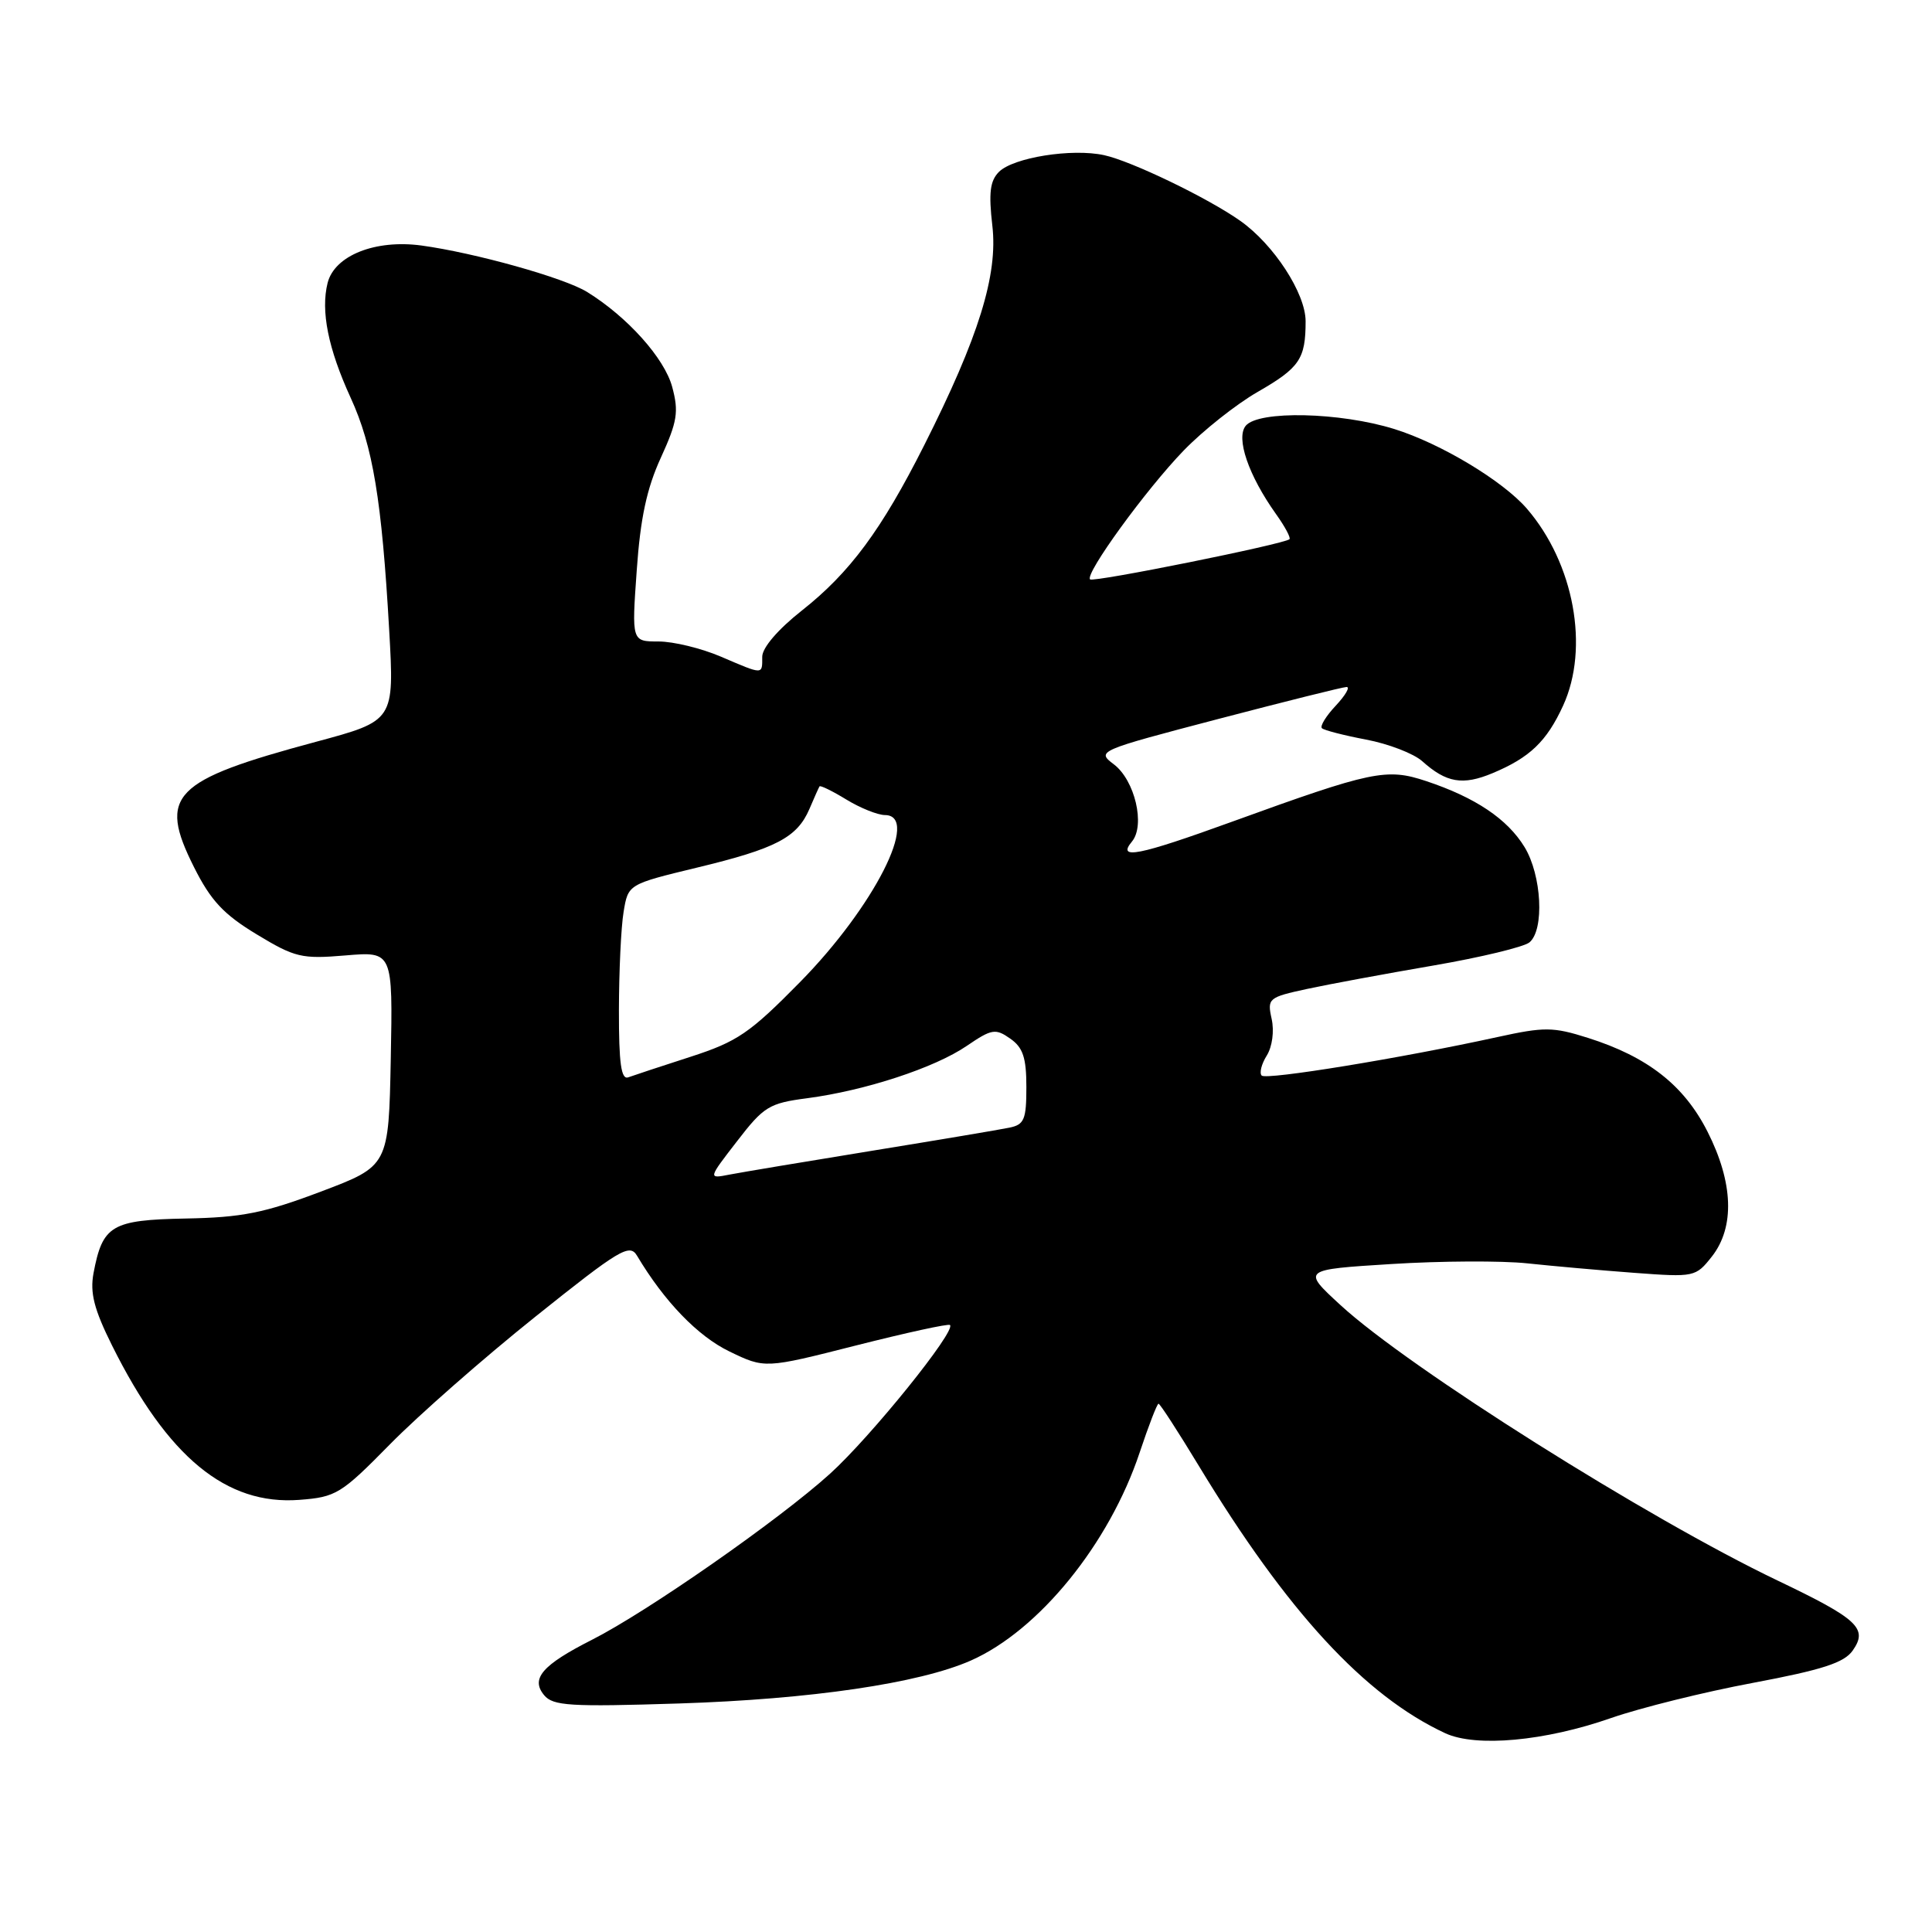 <?xml version="1.0" encoding="UTF-8" standalone="no"?>
<!DOCTYPE svg PUBLIC "-//W3C//DTD SVG 1.1//EN" "http://www.w3.org/Graphics/SVG/1.1/DTD/svg11.dtd" >
<svg xmlns="http://www.w3.org/2000/svg" xmlns:xlink="http://www.w3.org/1999/xlink" version="1.1" viewBox="0 0 256 256">
 <g >
 <path fill="currentColor"
d=" M 213.50 227.64 C 217.35 226.30 225.80 224.20 232.27 222.99 C 241.48 221.26 244.36 220.32 245.49 218.71 C 247.55 215.78 246.21 214.53 235.52 209.42 C 218.34 201.21 186.68 181.26 177.63 172.94 C 172.51 168.23 172.51 168.23 184.38 167.49 C 190.91 167.08 199.00 167.04 202.37 167.40 C 205.74 167.76 212.13 168.33 216.58 168.66 C 224.52 169.25 224.69 169.21 226.83 166.50 C 229.89 162.60 229.68 156.70 226.25 149.94 C 223.14 143.80 218.33 140.03 210.40 137.52 C 205.78 136.06 204.65 136.05 198.40 137.42 C 185.61 140.22 167.80 143.13 167.18 142.52 C 166.85 142.18 167.15 140.99 167.85 139.87 C 168.58 138.70 168.86 136.64 168.50 135.01 C 167.90 132.29 168.07 132.15 173.19 131.04 C 176.11 130.41 183.63 129.02 189.91 127.94 C 196.19 126.86 201.92 125.48 202.66 124.87 C 204.66 123.21 204.29 115.98 202.01 112.24 C 199.73 108.51 195.49 105.67 188.98 103.50 C 183.72 101.75 181.83 102.14 163.20 108.90 C 150.82 113.39 147.96 113.95 149.99 111.51 C 151.78 109.35 150.38 103.38 147.58 101.27 C 145.28 99.53 145.44 99.46 161.38 95.28 C 170.24 92.96 177.92 91.04 178.42 91.03 C 178.93 91.01 178.29 92.12 177.00 93.50 C 175.71 94.87 174.88 96.22 175.16 96.49 C 175.43 96.76 178.07 97.44 181.02 98.00 C 183.98 98.56 187.32 99.85 188.45 100.86 C 191.65 103.73 193.82 104.10 197.77 102.45 C 202.70 100.39 204.94 98.25 207.12 93.50 C 210.63 85.84 208.57 74.65 202.32 67.40 C 199.13 63.71 190.89 58.76 184.76 56.85 C 177.56 54.61 166.77 54.37 165.07 56.41 C 163.73 58.03 165.42 62.98 169.08 68.12 C 170.26 69.77 171.06 71.26 170.86 71.45 C 170.15 72.10 144.87 77.20 144.44 76.77 C 143.72 76.05 151.85 64.86 156.85 59.69 C 159.41 57.05 163.82 53.55 166.65 51.93 C 172.21 48.73 173.00 47.57 173.00 42.57 C 173.00 38.87 168.79 32.40 164.34 29.26 C 160.05 26.23 149.91 21.34 146.30 20.56 C 142.03 19.63 134.28 20.87 132.37 22.77 C 131.18 23.96 130.99 25.56 131.49 29.90 C 132.25 36.42 129.69 44.67 122.46 59.00 C 116.80 70.23 112.61 75.88 106.25 80.90 C 103.08 83.40 101.00 85.83 101.00 87.02 C 101.00 89.44 101.20 89.44 95.50 87.00 C 92.93 85.90 89.23 85.00 87.27 85.00 C 83.70 85.00 83.70 85.00 84.37 75.59 C 84.85 68.68 85.70 64.71 87.57 60.64 C 89.75 55.86 89.96 54.57 89.07 51.27 C 88.05 47.47 83.14 41.99 77.80 38.69 C 74.77 36.81 62.89 33.49 55.83 32.53 C 49.71 31.71 44.33 33.86 43.41 37.49 C 42.48 41.21 43.48 46.19 46.47 52.72 C 49.41 59.13 50.59 66.26 51.57 83.50 C 52.25 95.50 52.25 95.50 41.88 98.29 C 22.80 103.42 20.92 105.36 25.71 114.91 C 27.93 119.33 29.62 121.15 34.00 123.80 C 39.09 126.88 39.97 127.09 45.78 126.60 C 52.05 126.07 52.05 126.07 51.78 140.29 C 51.50 154.50 51.50 154.50 42.50 157.90 C 34.99 160.74 32.03 161.32 24.62 161.46 C 14.77 161.65 13.59 162.35 12.39 168.71 C 11.91 171.31 12.46 173.49 14.85 178.29 C 22.21 193.08 29.97 199.47 39.66 198.74 C 44.53 198.37 45.19 197.97 51.66 191.39 C 55.42 187.56 64.08 179.95 70.91 174.49 C 82.12 165.52 83.43 164.74 84.41 166.39 C 88.03 172.46 92.45 177.04 96.64 179.07 C 101.35 181.35 101.35 181.35 113.43 178.28 C 120.07 176.60 125.67 175.37 125.88 175.57 C 126.71 176.35 115.41 190.36 109.98 195.28 C 103.22 201.40 85.78 213.56 78.44 217.28 C 71.85 220.62 70.28 222.43 72.10 224.62 C 73.28 226.04 75.53 226.18 89.97 225.72 C 107.44 225.16 121.79 223.05 128.62 220.04 C 137.65 216.06 146.99 204.56 151.02 192.44 C 152.20 188.90 153.32 186.00 153.51 186.00 C 153.71 186.00 156.11 189.71 158.86 194.25 C 170.55 213.54 180.83 224.70 191.50 229.66 C 195.58 231.55 204.70 230.72 213.50 227.64 Z  M 97.66 151.22 C 101.21 146.61 101.91 146.18 106.96 145.52 C 114.64 144.51 123.86 141.49 128.11 138.58 C 131.41 136.33 131.91 136.25 133.86 137.62 C 135.55 138.80 136.00 140.14 136.00 144.04 C 136.00 148.34 135.72 149.02 133.75 149.42 C 132.51 149.68 124.30 151.06 115.50 152.49 C 106.70 153.92 98.22 155.34 96.66 155.64 C 93.81 156.20 93.81 156.20 97.66 151.22 Z  M 82.01 133.86 C 82.02 128.71 82.29 122.85 82.63 120.83 C 83.23 117.17 83.23 117.17 92.37 114.96 C 102.83 112.44 105.62 110.98 107.25 107.20 C 107.88 105.71 108.49 104.36 108.59 104.20 C 108.69 104.03 110.29 104.81 112.14 105.94 C 113.99 107.07 116.29 107.99 117.25 108.00 C 121.99 108.01 115.80 120.18 106.01 130.13 C 99.35 136.90 97.71 138.02 91.50 140.03 C 87.65 141.27 83.94 142.50 83.25 142.75 C 82.31 143.10 82.00 140.93 82.01 133.86 Z "/>
</g>
</svg>